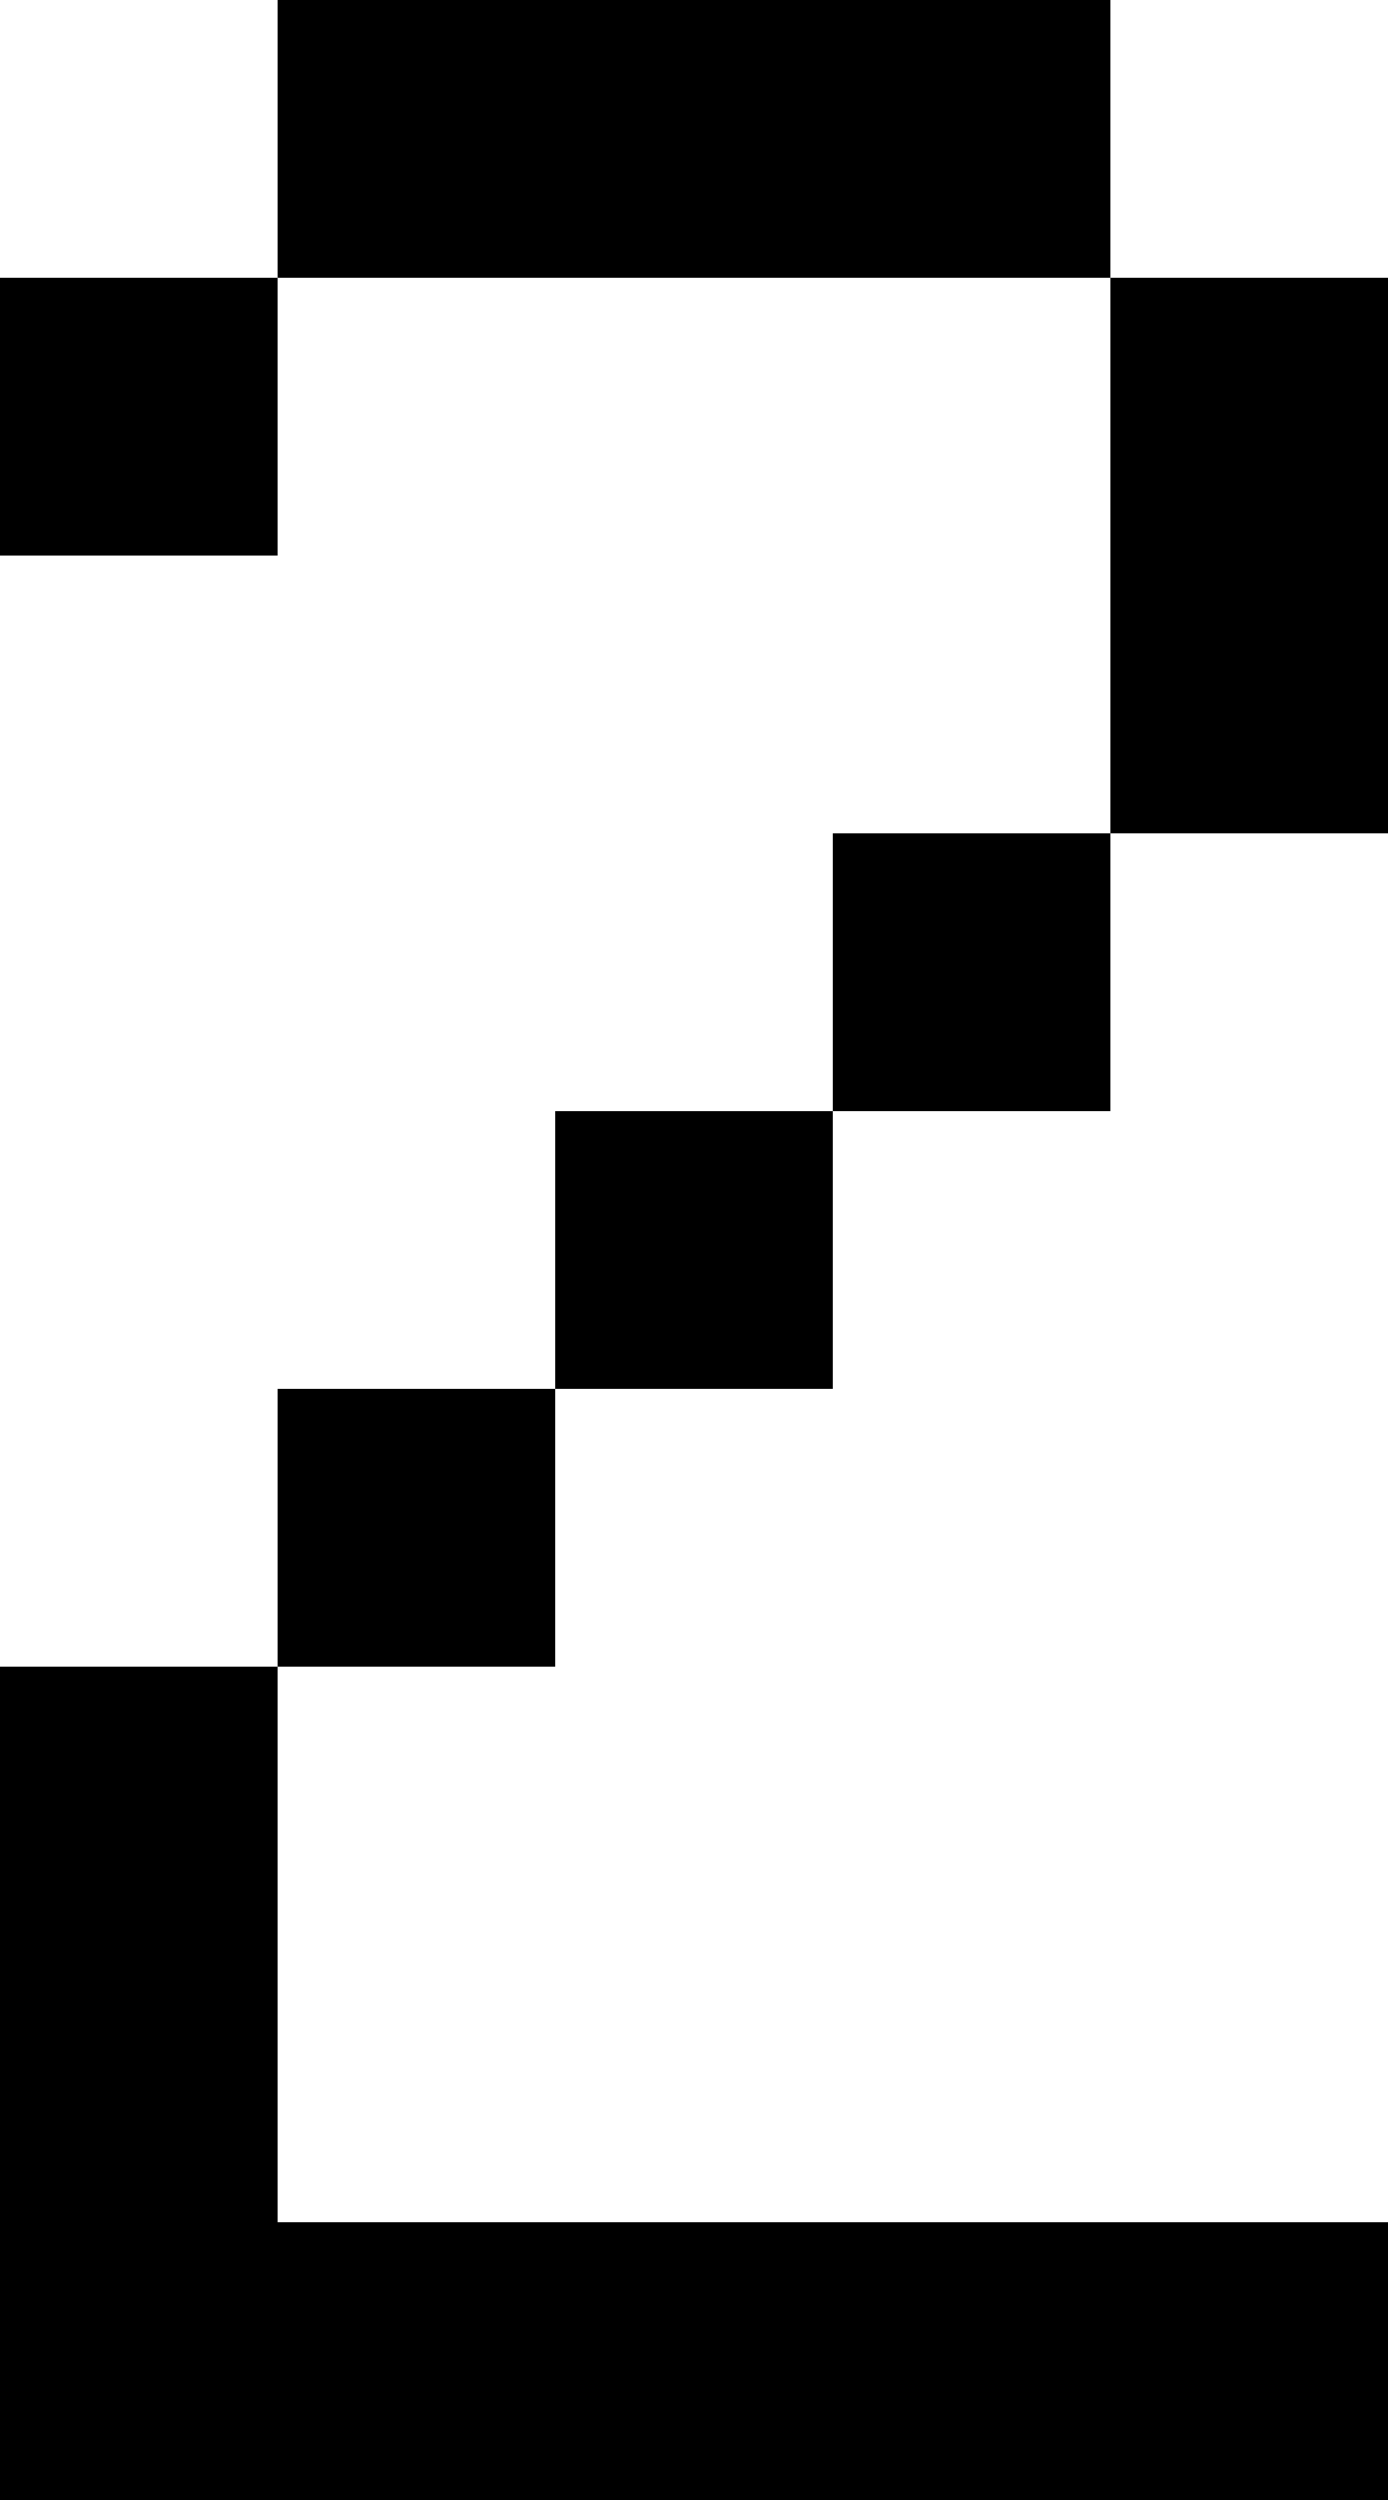 <?xml version="1.0" encoding="UTF-8" standalone="no"?>
<svg
   width="480"
   height="864"
   viewBox="0 0 480 864"
   version="1.1"
   id="svg36"
   xmlns="http://www.w3.org/2000/svg"
   xmlns:svg="http://www.w3.org/2000/svg">
  <defs
     id="defs2" />
  <path
     id="rect4"
     d="M 96 0 L 96 96 L 192 96 L 288 96 L 384 96 L 384 0 L 288 0 L 192 0 L 96 0 z M 384 96 L 384 192 L 384 288 L 480 288 L 480 192 L 480 96 L 384 96 z M 384 288 L 288 288 L 288 384 L 384 384 L 384 288 z M 288 384 L 192 384 L 192 480 L 288 480 L 288 384 z M 192 480 L 96 480 L 96 576 L 192 576 L 192 480 z M 96 576 L 0 576 L 0 672 L 0 768 L 0 864 L 96 864 L 192 864 L 288 864 L 384 864 L 480 864 L 480 768 L 384 768 L 288 768 L 192 768 L 96 768 L 96 672 L 96 576 z M 96 96 L 0 96 L 0 192 L 96 192 L 96 96 z " />
</svg>
